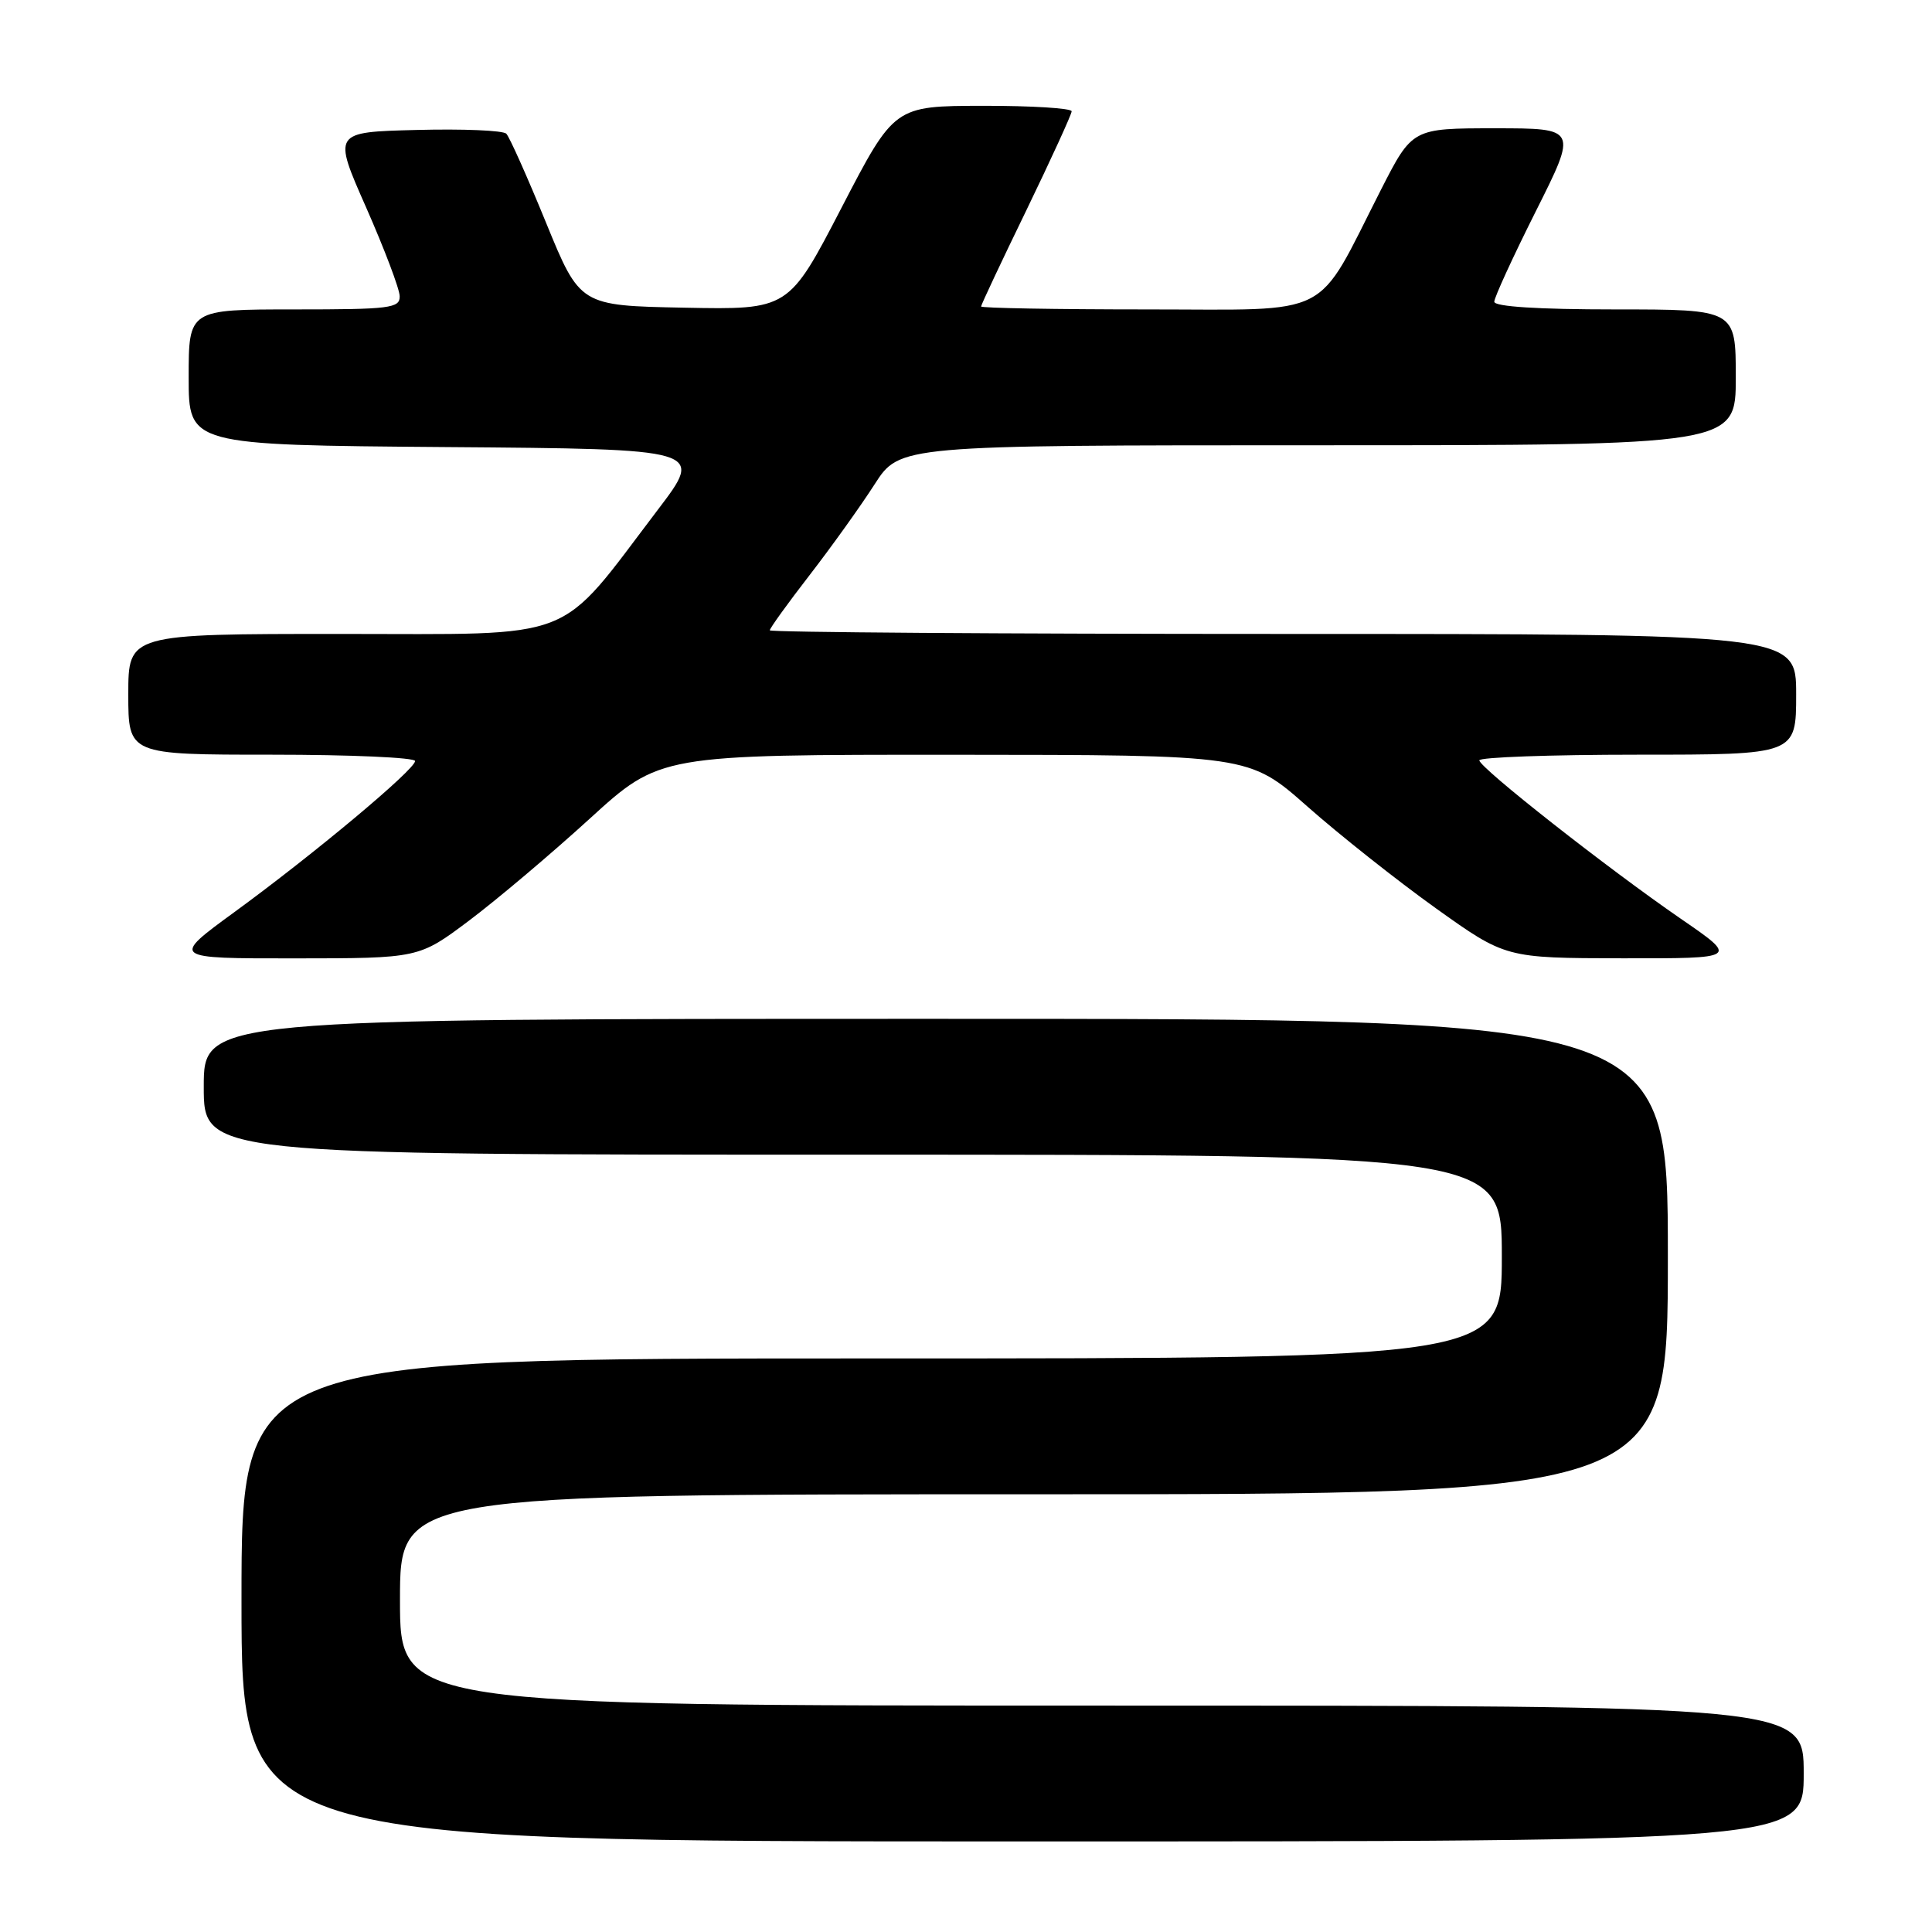 <?xml version="1.0" encoding="UTF-8" standalone="no"?>
<!DOCTYPE svg PUBLIC "-//W3C//DTD SVG 1.1//EN" "http://www.w3.org/Graphics/SVG/1.1/DTD/svg11.dtd" >
<svg xmlns="http://www.w3.org/2000/svg" xmlns:xlink="http://www.w3.org/1999/xlink" version="1.1" viewBox="0 0 256 256">
 <g >
 <path fill="currentColor"
d=" M 239.00 235.00 C 239.00 226.00 239.00 226.00 146.00 226.00 C 53.00 226.00 53.00 226.00 53.00 212.00 C 53.00 198.00 53.00 198.00 137.00 198.00 C 221.00 198.00 221.00 198.00 221.00 166.50 C 221.00 135.00 221.00 135.00 124.00 135.00 C 27.00 135.00 27.00 135.00 27.00 144.00 C 27.00 153.00 27.00 153.00 113.00 153.00 C 199.00 153.00 199.00 153.00 199.00 166.50 C 199.00 180.00 199.00 180.00 115.50 180.00 C 32.00 180.00 32.00 180.00 32.00 212.00 C 32.00 244.00 32.00 244.00 135.50 244.00 C 239.00 244.00 239.00 244.00 239.00 235.00 Z  M 62.16 121.98 C 65.82 119.23 73.01 113.16 78.13 108.49 C 87.44 100.00 87.44 100.00 126.47 100.01 C 165.50 100.03 165.50 100.03 173.23 106.86 C 177.48 110.62 185.13 116.68 190.23 120.33 C 199.50 126.95 199.50 126.95 214.93 126.98 C 230.37 127.00 230.37 127.00 222.73 121.75 C 212.98 115.04 196.05 101.73 196.02 100.75 C 196.01 100.34 205.45 100.00 217.00 100.00 C 238.00 100.00 238.00 100.00 238.00 92.00 C 238.00 84.00 238.00 84.00 170.00 84.00 C 132.60 84.00 102.00 83.78 102.00 83.52 C 102.00 83.25 104.37 79.96 107.28 76.20 C 110.18 72.45 114.05 67.04 115.88 64.19 C 119.21 59.00 119.21 59.00 174.60 59.00 C 230.00 59.00 230.00 59.00 230.00 50.00 C 230.00 41.00 230.00 41.00 214.00 41.00 C 203.83 41.00 198.00 40.63 198.00 39.98 C 198.00 39.42 200.48 34.02 203.51 27.98 C 209.02 17.00 209.02 17.00 198.08 17.00 C 187.14 17.00 187.14 17.00 182.97 25.17 C 174.17 42.45 177.01 41.00 151.99 41.00 C 139.89 41.00 130.00 40.82 130.00 40.61 C 130.00 40.39 132.70 34.65 136.00 27.86 C 139.29 21.06 141.99 15.16 142.00 14.75 C 142.00 14.34 136.71 14.01 130.25 14.02 C 118.50 14.04 118.50 14.04 111.50 27.54 C 104.50 41.04 104.50 41.04 90.67 40.77 C 76.85 40.50 76.85 40.50 72.35 29.50 C 69.88 23.45 67.51 18.15 67.09 17.72 C 66.67 17.28 61.33 17.06 55.22 17.22 C 44.10 17.50 44.10 17.50 48.52 27.50 C 50.94 33.00 52.95 38.29 52.96 39.25 C 53.00 40.84 51.68 41.00 39.00 41.00 C 25.00 41.00 25.00 41.00 25.00 49.99 C 25.00 58.97 25.00 58.97 59.14 59.24 C 93.28 59.50 93.28 59.50 87.20 67.50 C 73.67 85.30 76.99 84.00 45.12 84.00 C 17.00 84.00 17.00 84.00 17.00 92.00 C 17.00 100.00 17.00 100.00 36.00 100.00 C 46.45 100.00 55.00 100.38 55.00 100.84 C 55.00 101.97 41.57 113.19 31.07 120.85 C 22.65 127.00 22.65 127.00 39.07 126.99 C 55.50 126.98 55.50 126.98 62.16 121.98 Z "/>
</g>
</svg>